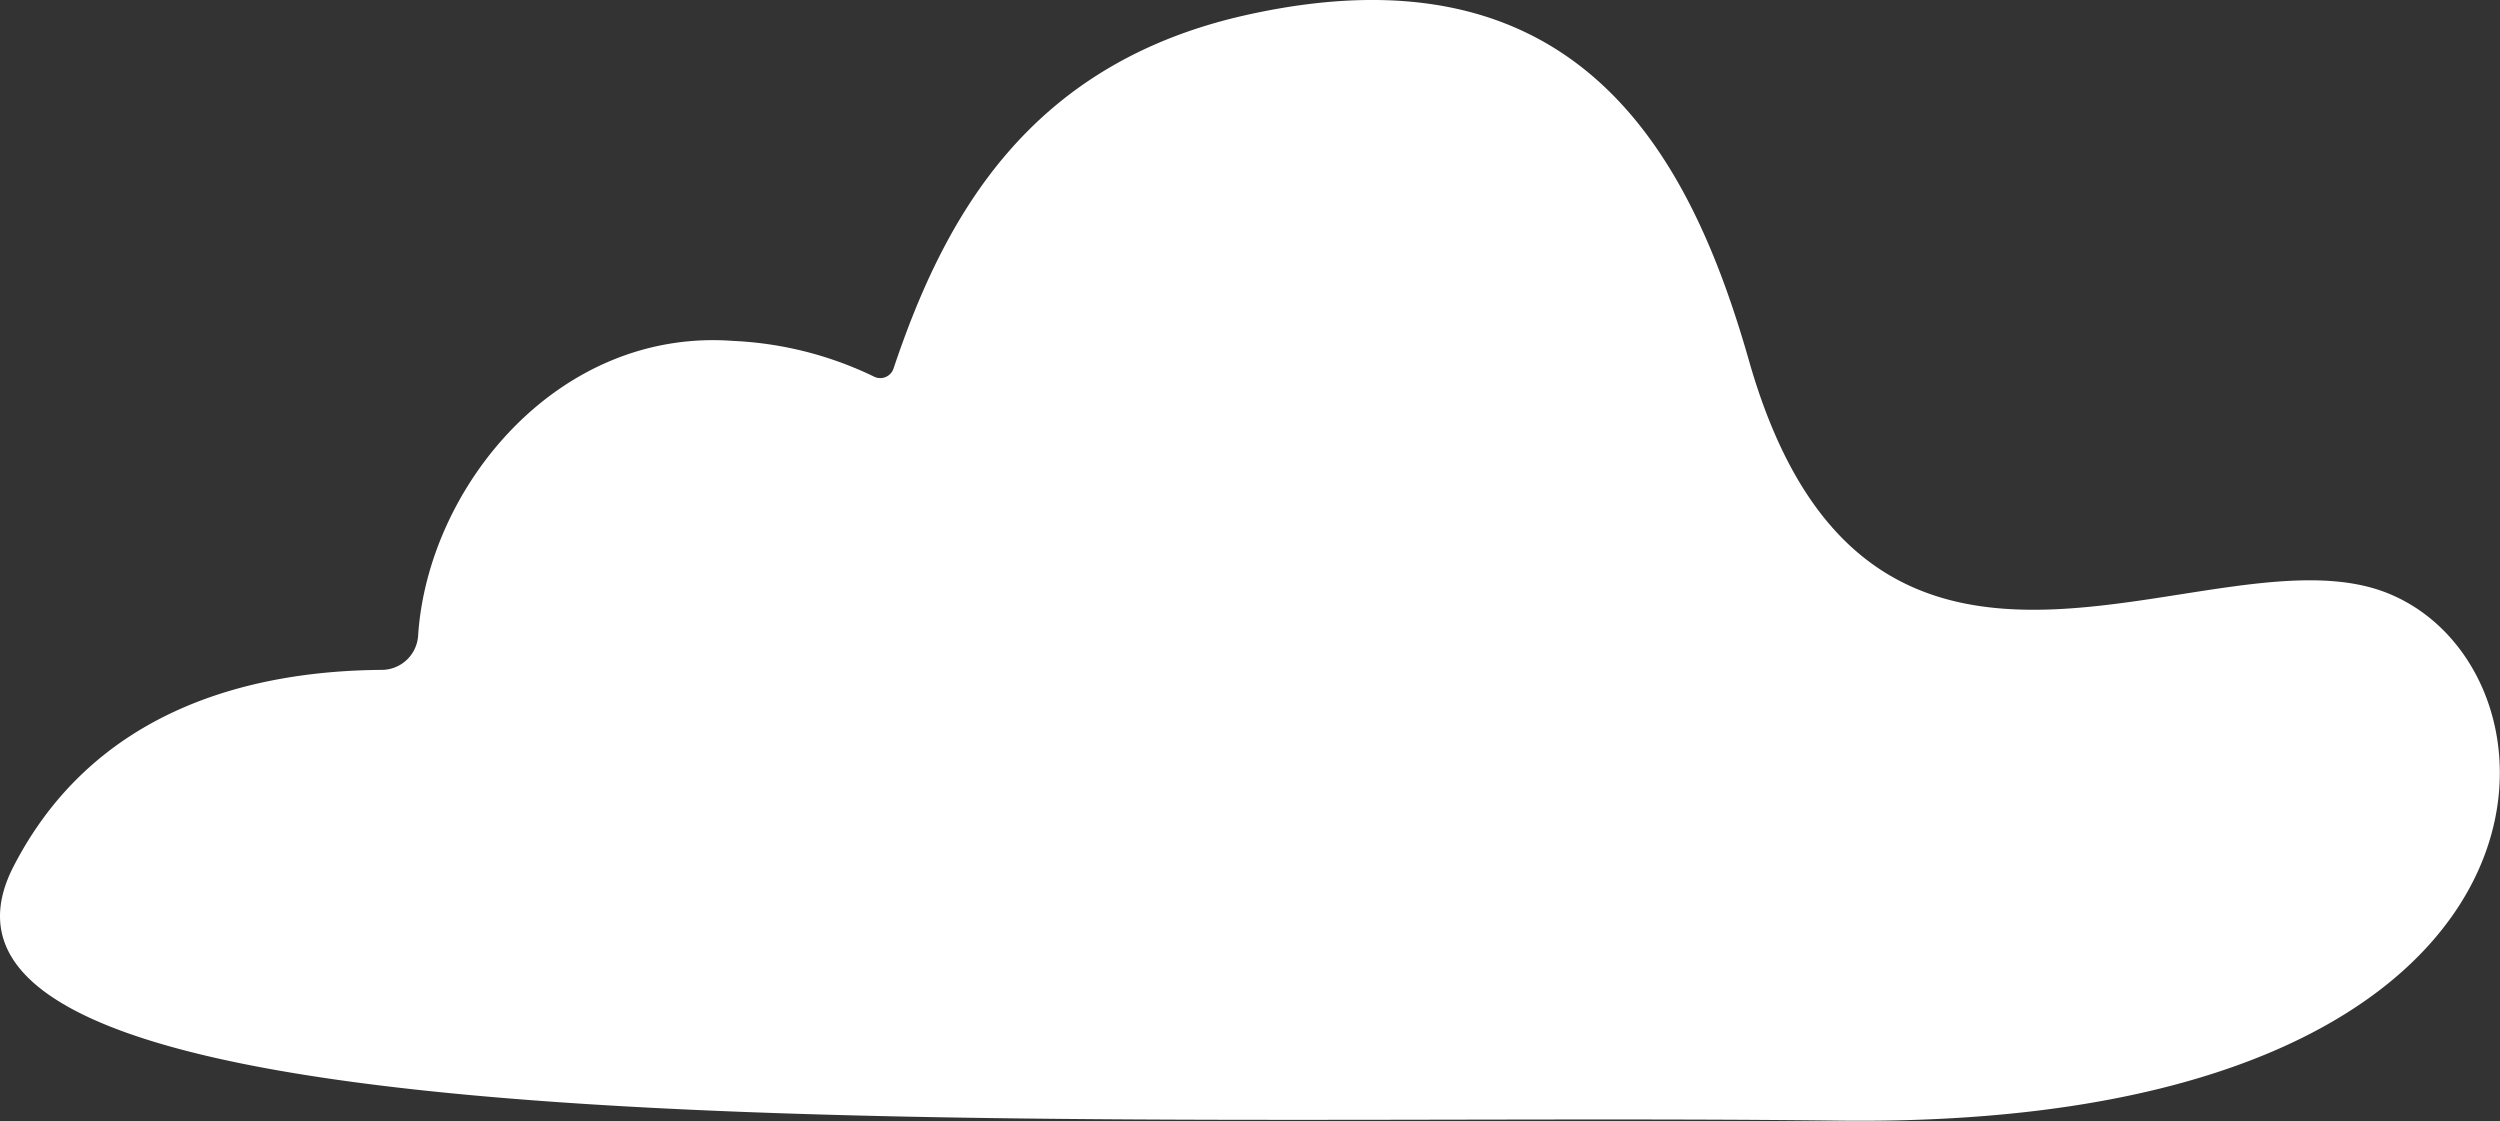<svg xmlns="http://www.w3.org/2000/svg" viewBox="0 0 100.39 45.03"><rect x="0" y="0" width="100.39" height="45.03" fill="#333333" stroke="none"/><defs><style>.cls-1{fill:#fff;}</style></defs><g id="圖層_2" data-name="圖層 2"><g id="圖層_1-2" data-name="圖層 1"><path class="cls-1" d="M96,23.87c-7-3-20.87,7.73-25.76-9.36C67.88,6.22,63.39-2.37,50.06.6,41.29,2.55,37.92,8.72,35.88,14.8a.56.56,0,0,1-.79.32,14.45,14.45,0,0,0-5.64-1.43c-7.08-.53-12.28,5.9-12.66,11.84a1.47,1.47,0,0,1-1.47,1.37C10,26.94,3.78,28.52.55,34.78-5.76,47,43.76,44.63,73.79,45S103.8,27.18,96,23.87Z"/></g></g></svg>